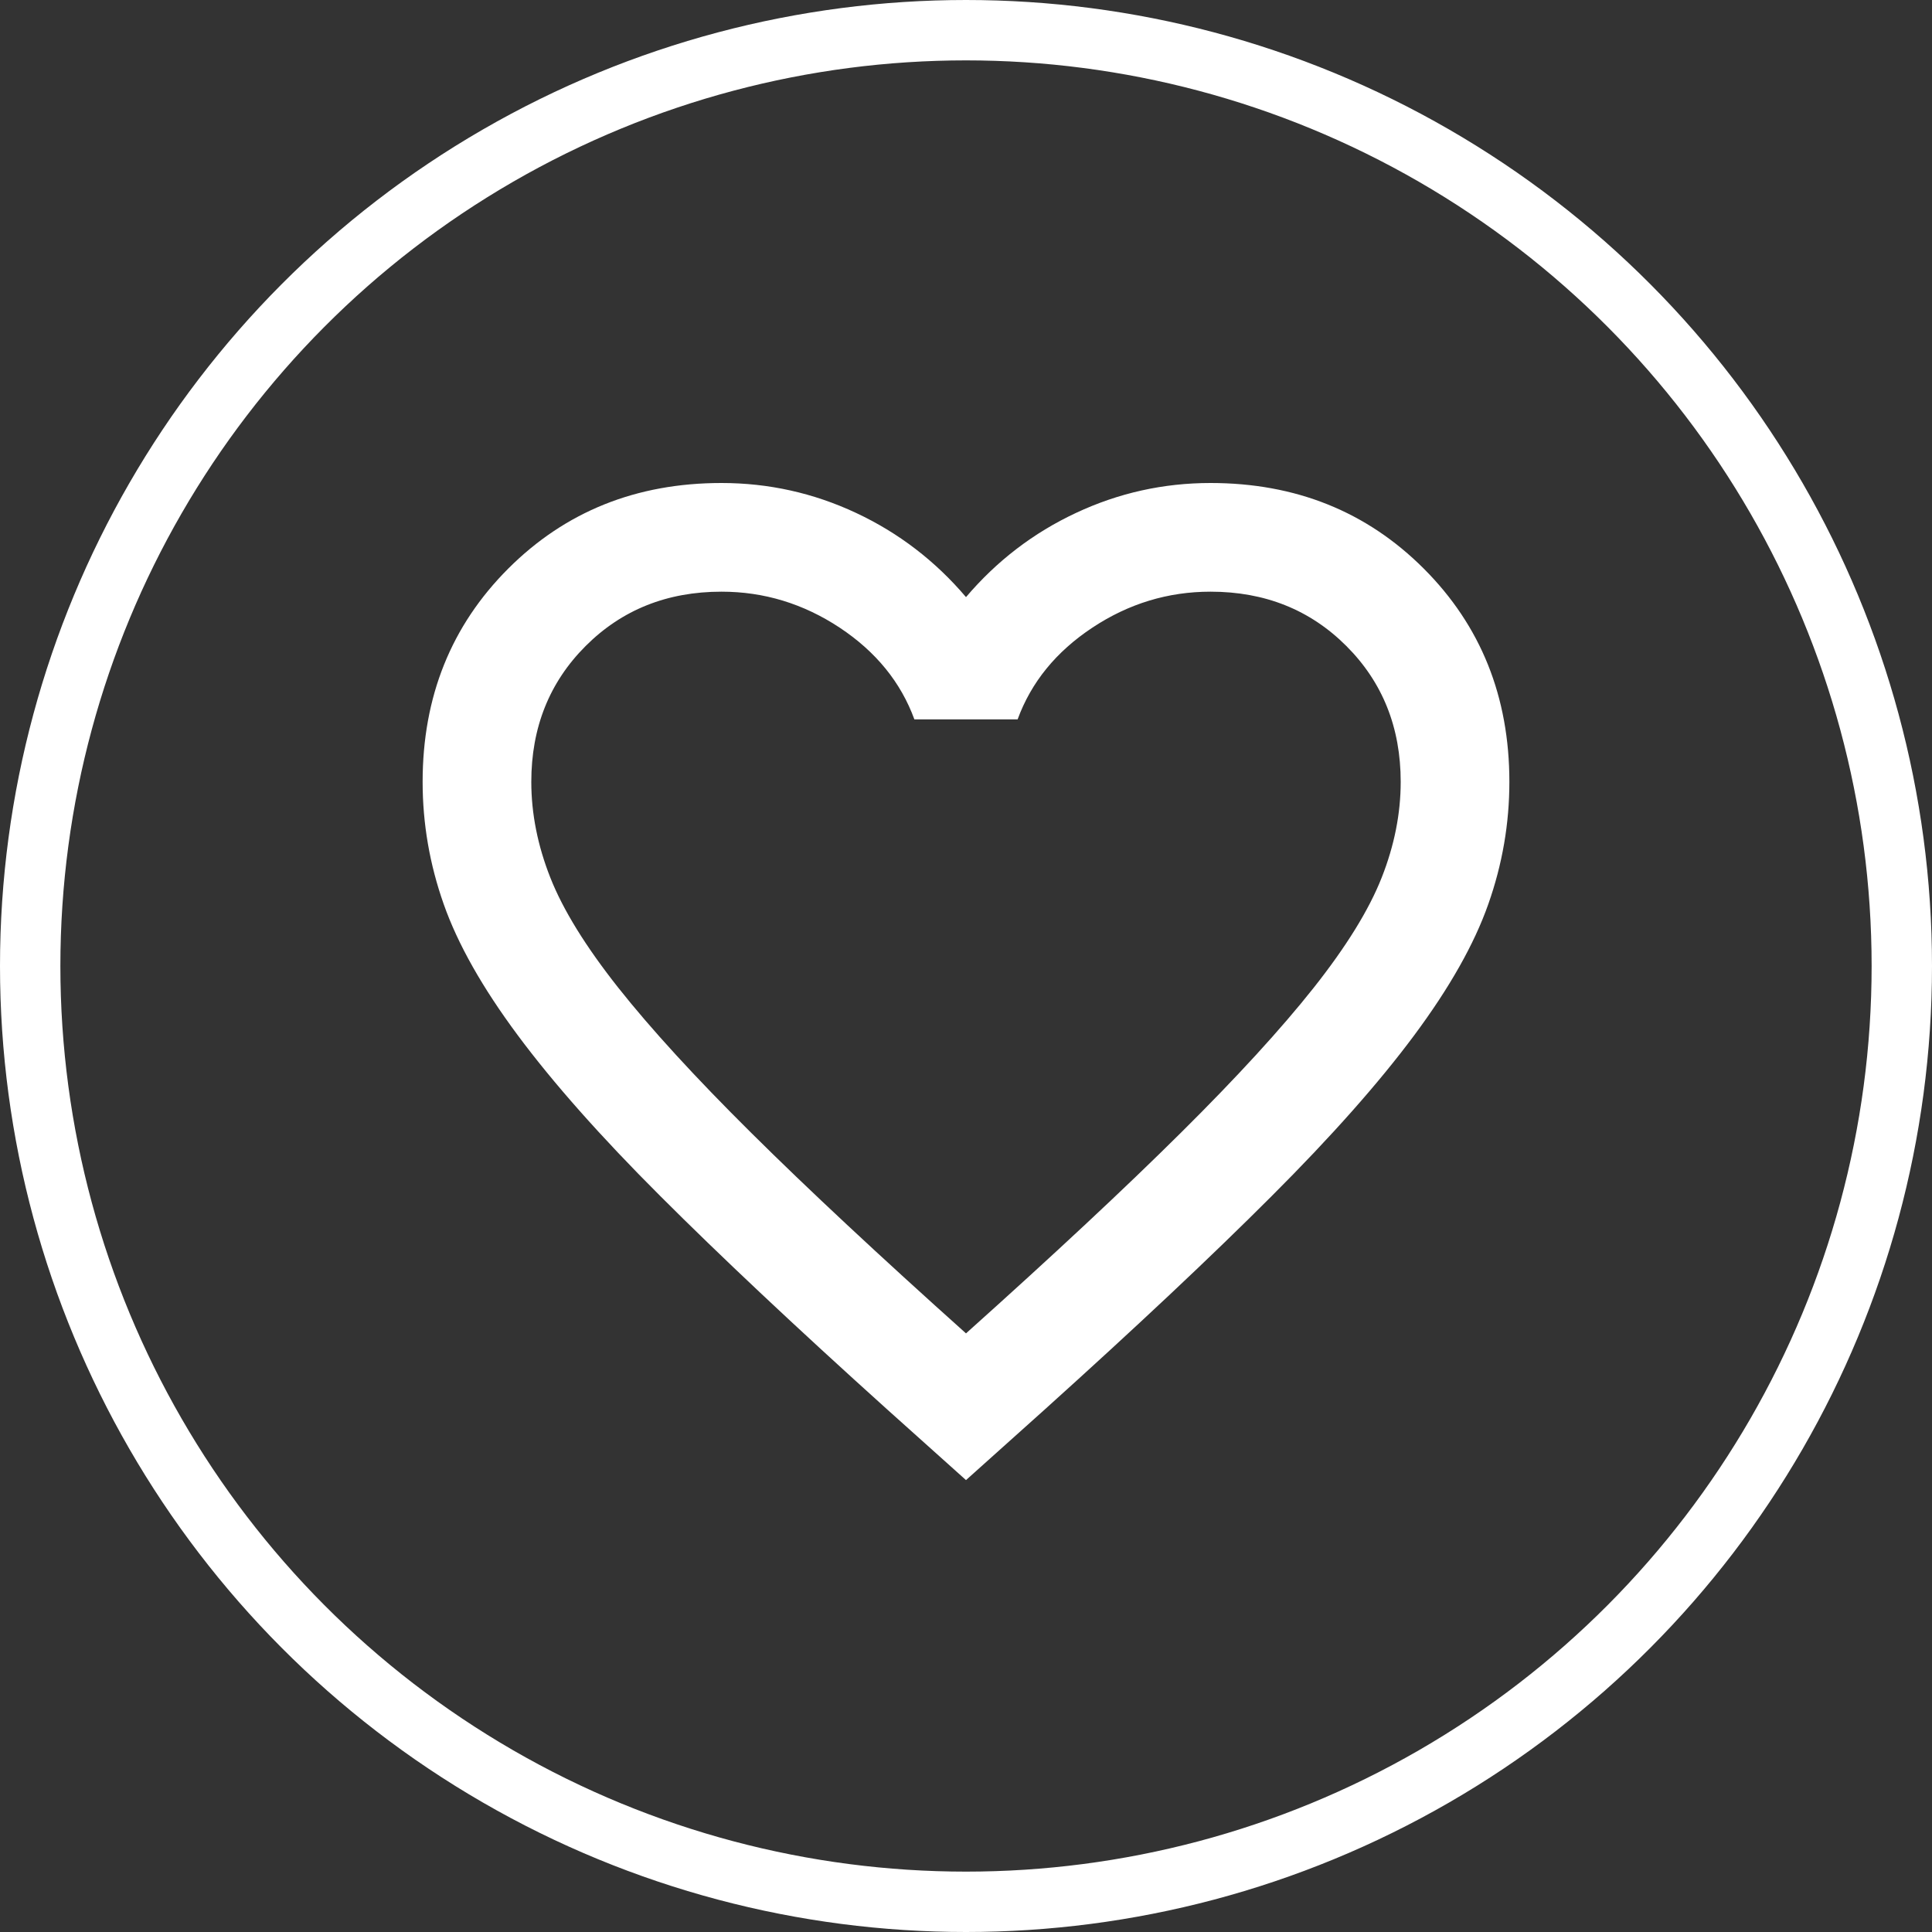 <svg width="32" height="32" viewBox="0 0 32 32" fill="none" xmlns="http://www.w3.org/2000/svg">
<rect x="0" y="0" width="32" height="32" fill="#333333" stroke="none"/>
<g id="icon_fav">
<circle id="Ellipse 13" cx="16" cy="16" r="15.5" stroke="white"/>
<path id="favorite" d="M16 24.515L14.695 23.345C13.18 21.98 11.928 20.802 10.938 19.812C9.947 18.823 9.16 17.934 8.575 17.146C7.99 16.359 7.581 15.635 7.349 14.975C7.116 14.315 7 13.64 7 12.95C7 11.54 7.473 10.363 8.418 9.418C9.363 8.473 10.54 8 11.95 8C12.73 8 13.473 8.165 14.178 8.495C14.883 8.825 15.49 9.29 16 9.89C16.51 9.29 17.117 8.825 17.823 8.495C18.527 8.165 19.27 8 20.05 8C21.46 8 22.637 8.473 23.582 9.418C24.527 10.363 25 11.54 25 12.95C25 13.64 24.884 14.315 24.651 14.975C24.419 15.635 24.01 16.359 23.425 17.146C22.84 17.934 22.052 18.823 21.062 19.812C20.073 20.802 18.82 21.98 17.305 23.345L16 24.515ZM16 22.085C17.44 20.795 18.625 19.689 19.555 18.766C20.485 17.844 21.22 17.041 21.76 16.359C22.3 15.676 22.675 15.069 22.885 14.536C23.095 14.004 23.2 13.475 23.2 12.95C23.2 12.05 22.9 11.3 22.3 10.7C21.7 10.1 20.95 9.8 20.05 9.8C19.345 9.8 18.692 9.999 18.093 10.396C17.492 10.794 17.08 11.3 16.855 11.915H15.145C14.92 11.3 14.508 10.794 13.908 10.396C13.307 9.999 12.655 9.8 11.95 9.8C11.05 9.8 10.3 10.1 9.7 10.7C9.1 11.3 8.8 12.05 8.8 12.95C8.8 13.475 8.905 14.004 9.115 14.536C9.325 15.069 9.7 15.676 10.24 16.359C10.78 17.041 11.515 17.844 12.445 18.766C13.375 19.689 14.56 20.795 16 22.085Z" fill="white"/>
</g>
</svg>
